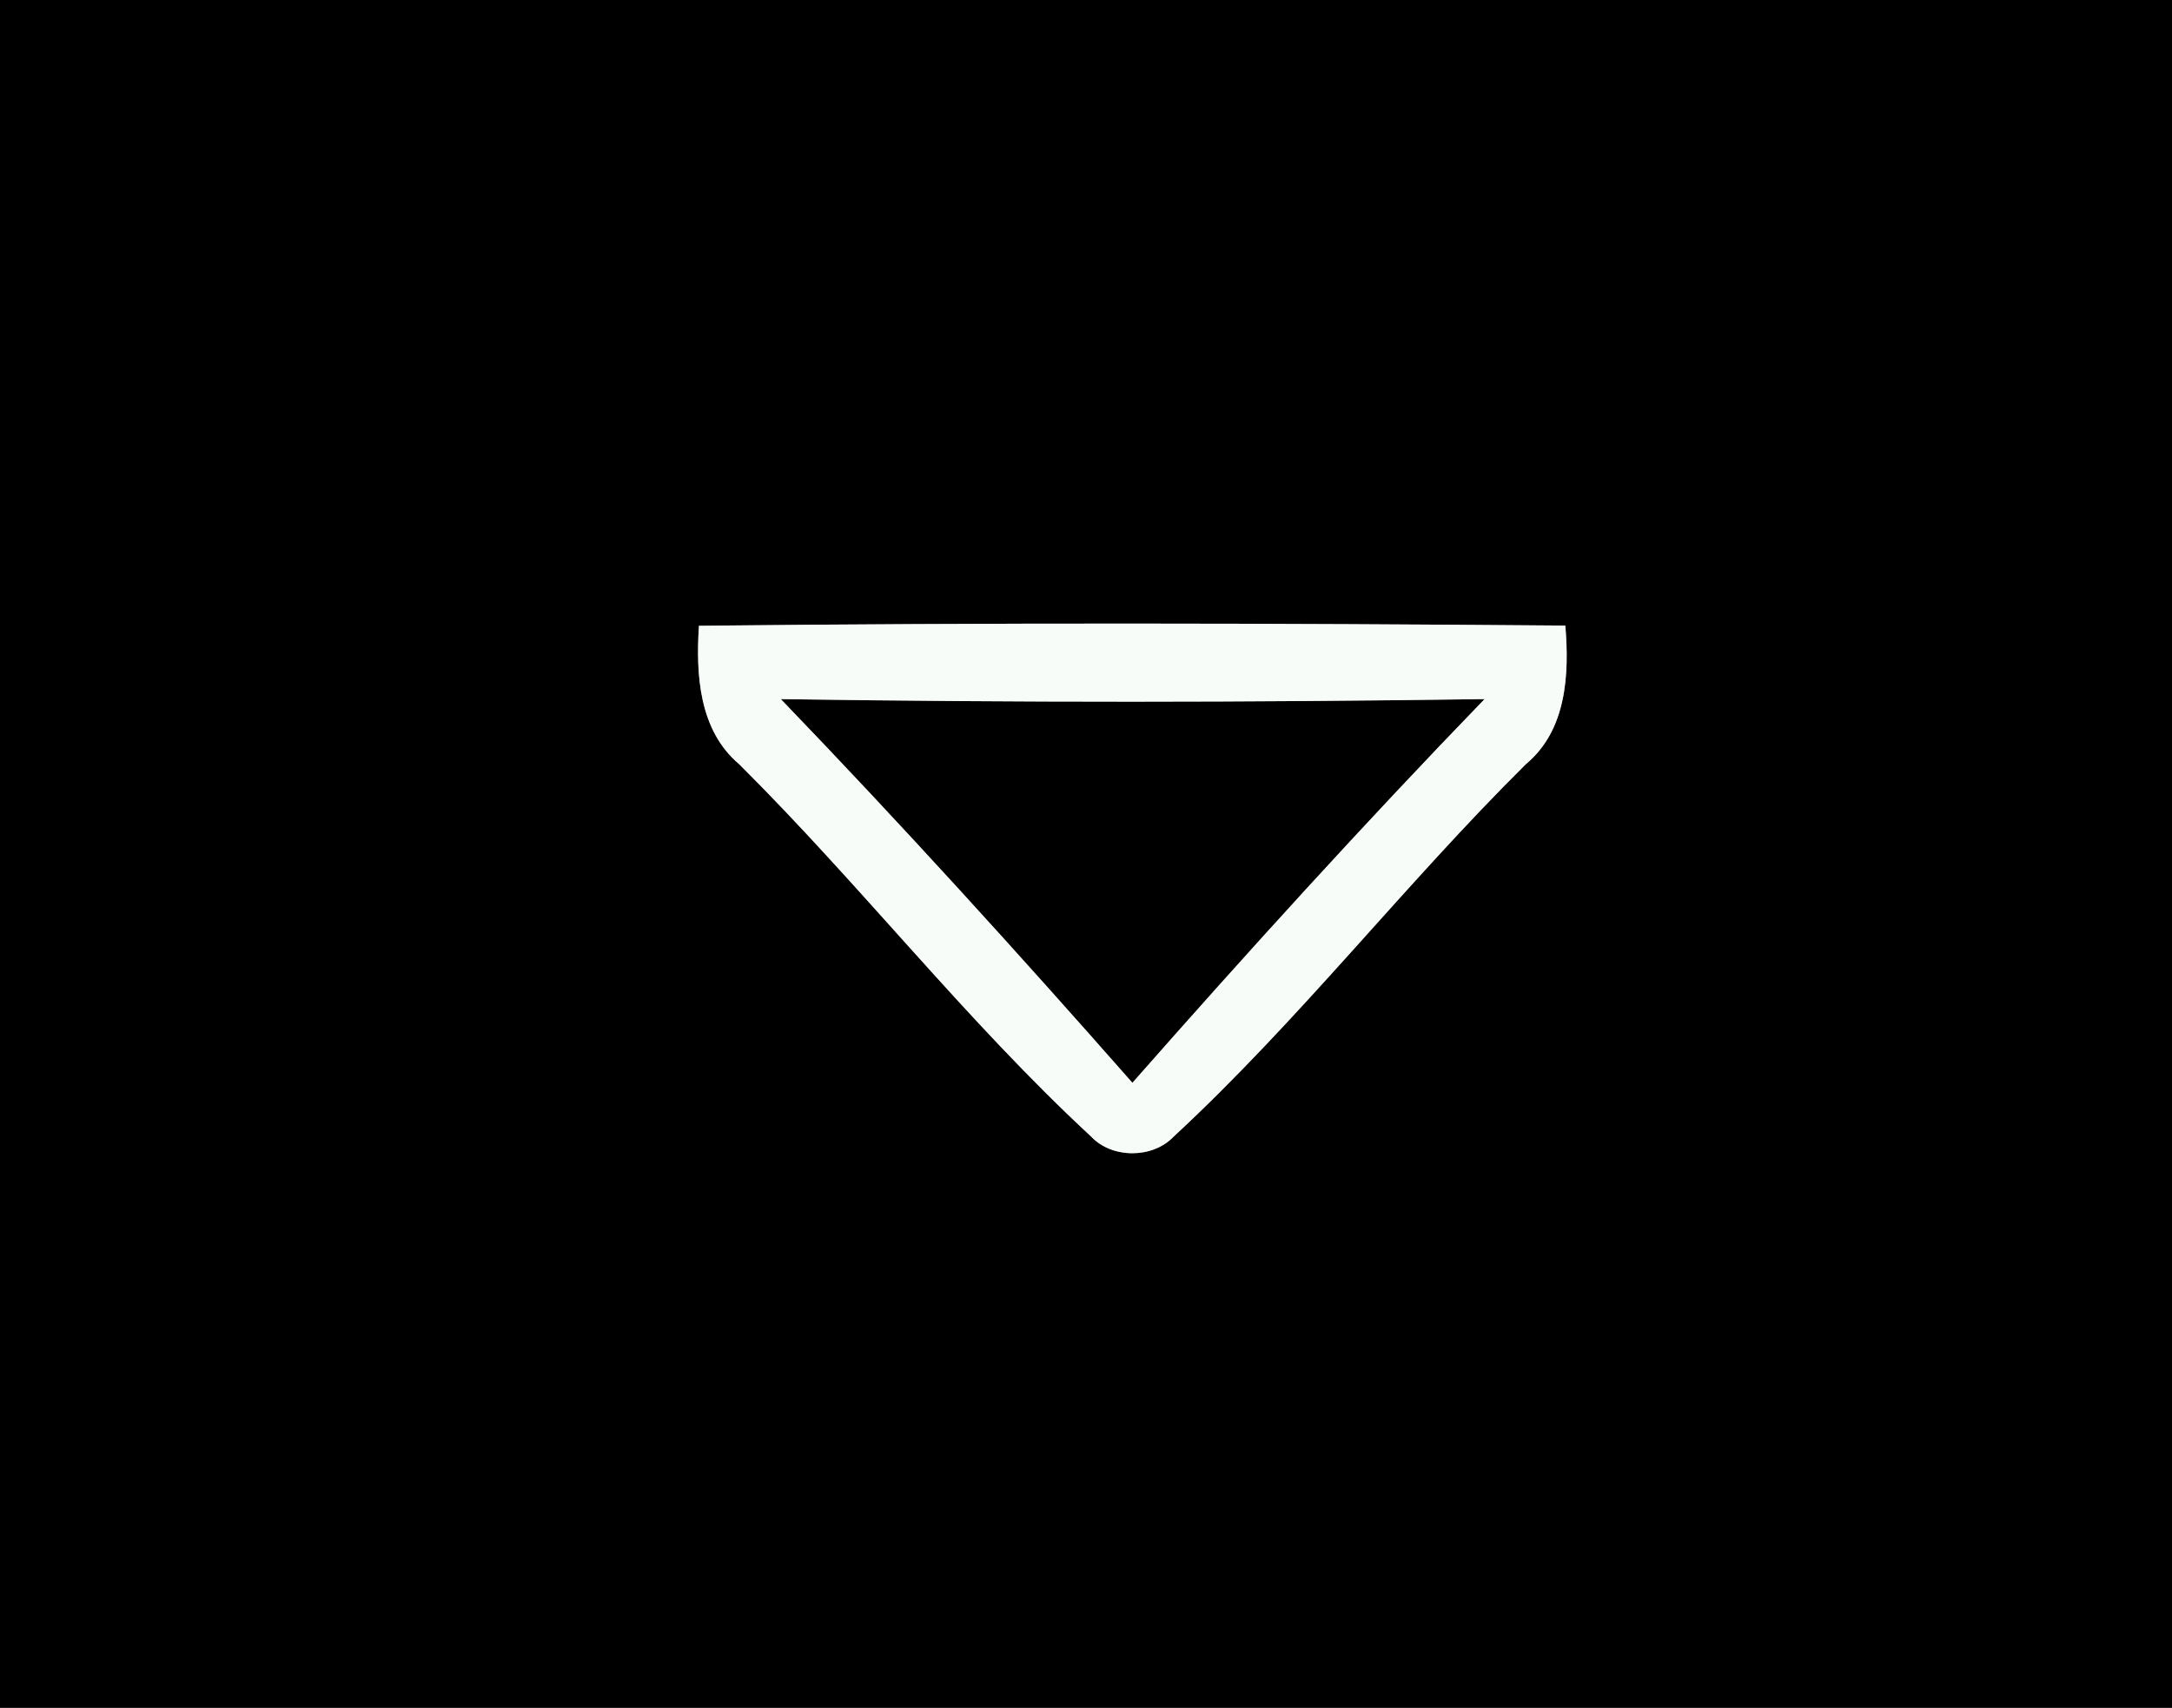 <?xml version="1.0" encoding="UTF-8" ?>
<!DOCTYPE svg PUBLIC "-//W3C//DTD SVG 1.1//EN" "http://www.w3.org/Graphics/SVG/1.1/DTD/svg11.dtd">
<svg width="117pt" height="92pt" viewBox="0 0 117 92" version="1.1" xmlns="http://www.w3.org/2000/svg">
<rect x="0" y="0" width="117" height="92" fill="#808080" stroke="none"/>
<g id="#000000ff">
<path fill="#000000" opacity="1.00" d=" M 0.00 0.00 L 117.00 0.00 L 117.00 92.00 L 0.00 92.00 L 0.00 0.00 M 37.65 33.71 C 37.48 36.34 37.65 39.34 39.82 41.17 C 46.35 47.66 52.02 54.97 58.78 61.23 C 59.90 62.42 62.08 62.42 63.21 61.24 C 69.98 54.97 75.65 47.65 82.20 41.16 C 84.39 39.34 84.54 36.32 84.32 33.70 C 68.77 33.57 53.20 33.54 37.65 33.71 Z" />
<path fill="#000000" opacity="1.00" d=" M 42.06 37.66 C 54.69 37.85 67.34 37.84 79.97 37.66 C 73.47 44.38 67.18 51.31 61.00 58.33 C 54.83 51.32 48.54 44.39 42.06 37.66 Z" />
</g>
<g id="#f8fcf8ff">
<path fill="#f8fcf8" opacity="1.00" d=" M 37.65 33.71 C 53.20 33.54 68.77 33.57 84.32 33.70 C 84.54 36.32 84.39 39.34 82.20 41.16 C 75.65 47.65 69.98 54.97 63.21 61.24 C 62.08 62.42 59.90 62.42 58.78 61.23 C 52.02 54.97 46.35 47.66 39.82 41.17 C 37.65 39.34 37.48 36.34 37.65 33.71 M 42.06 37.66 C 48.54 44.39 54.83 51.32 61.00 58.33 C 67.18 51.31 73.47 44.38 79.97 37.66 C 67.34 37.84 54.69 37.85 42.06 37.66 Z" />
</g>
</svg>
